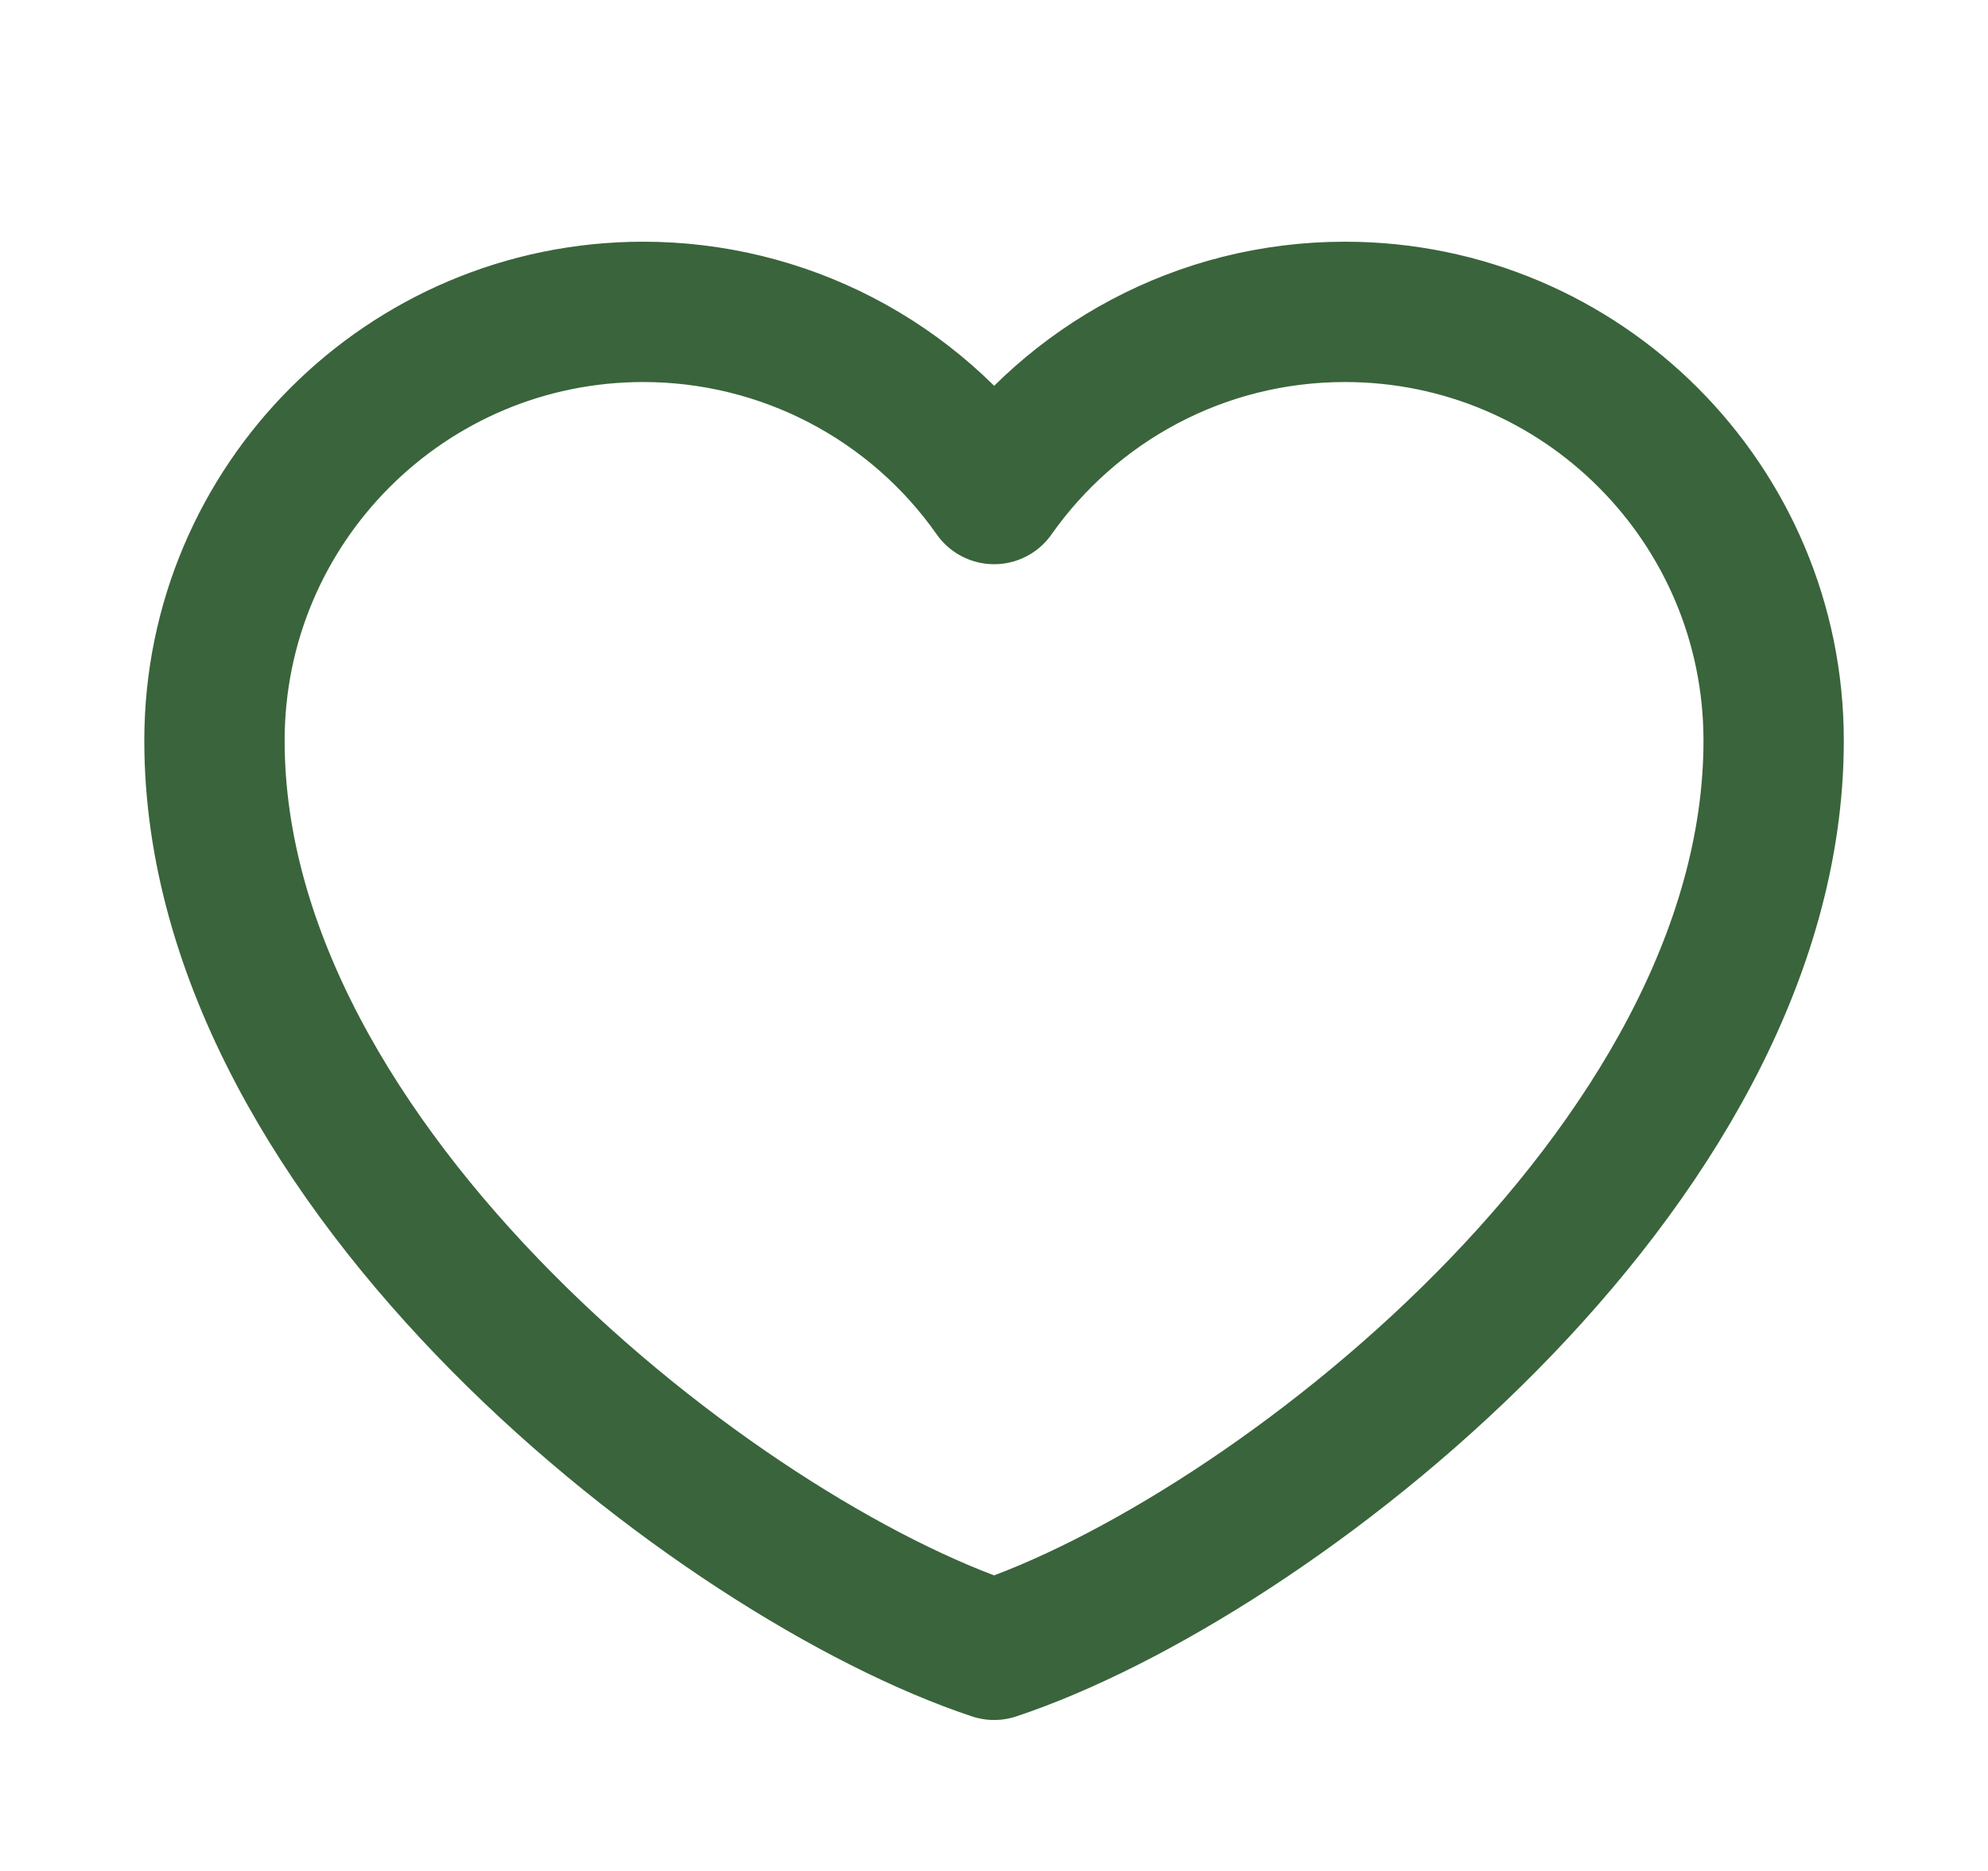 <svg width="17" height="16" viewBox="0 0 17 16" fill="none" xmlns="http://www.w3.org/2000/svg">
<g id="icon-park-outline:like">
<path id="Vector" d="M5.501 2.667C3.476 2.667 1.834 4.309 1.834 6.334C1.834 10 6.167 13.334 8.501 14.109C10.834 13.334 15.167 10 15.167 6.334C15.167 4.309 13.526 2.667 11.501 2.667C10.261 2.667 9.164 3.283 8.501 4.225C8.163 3.743 7.713 3.35 7.191 3.079C6.669 2.808 6.089 2.667 5.501 2.667Z" stroke="#3A643B" stroke-width="1.2" stroke-linecap="round" stroke-linejoin="round"/>
</g>
</svg>
